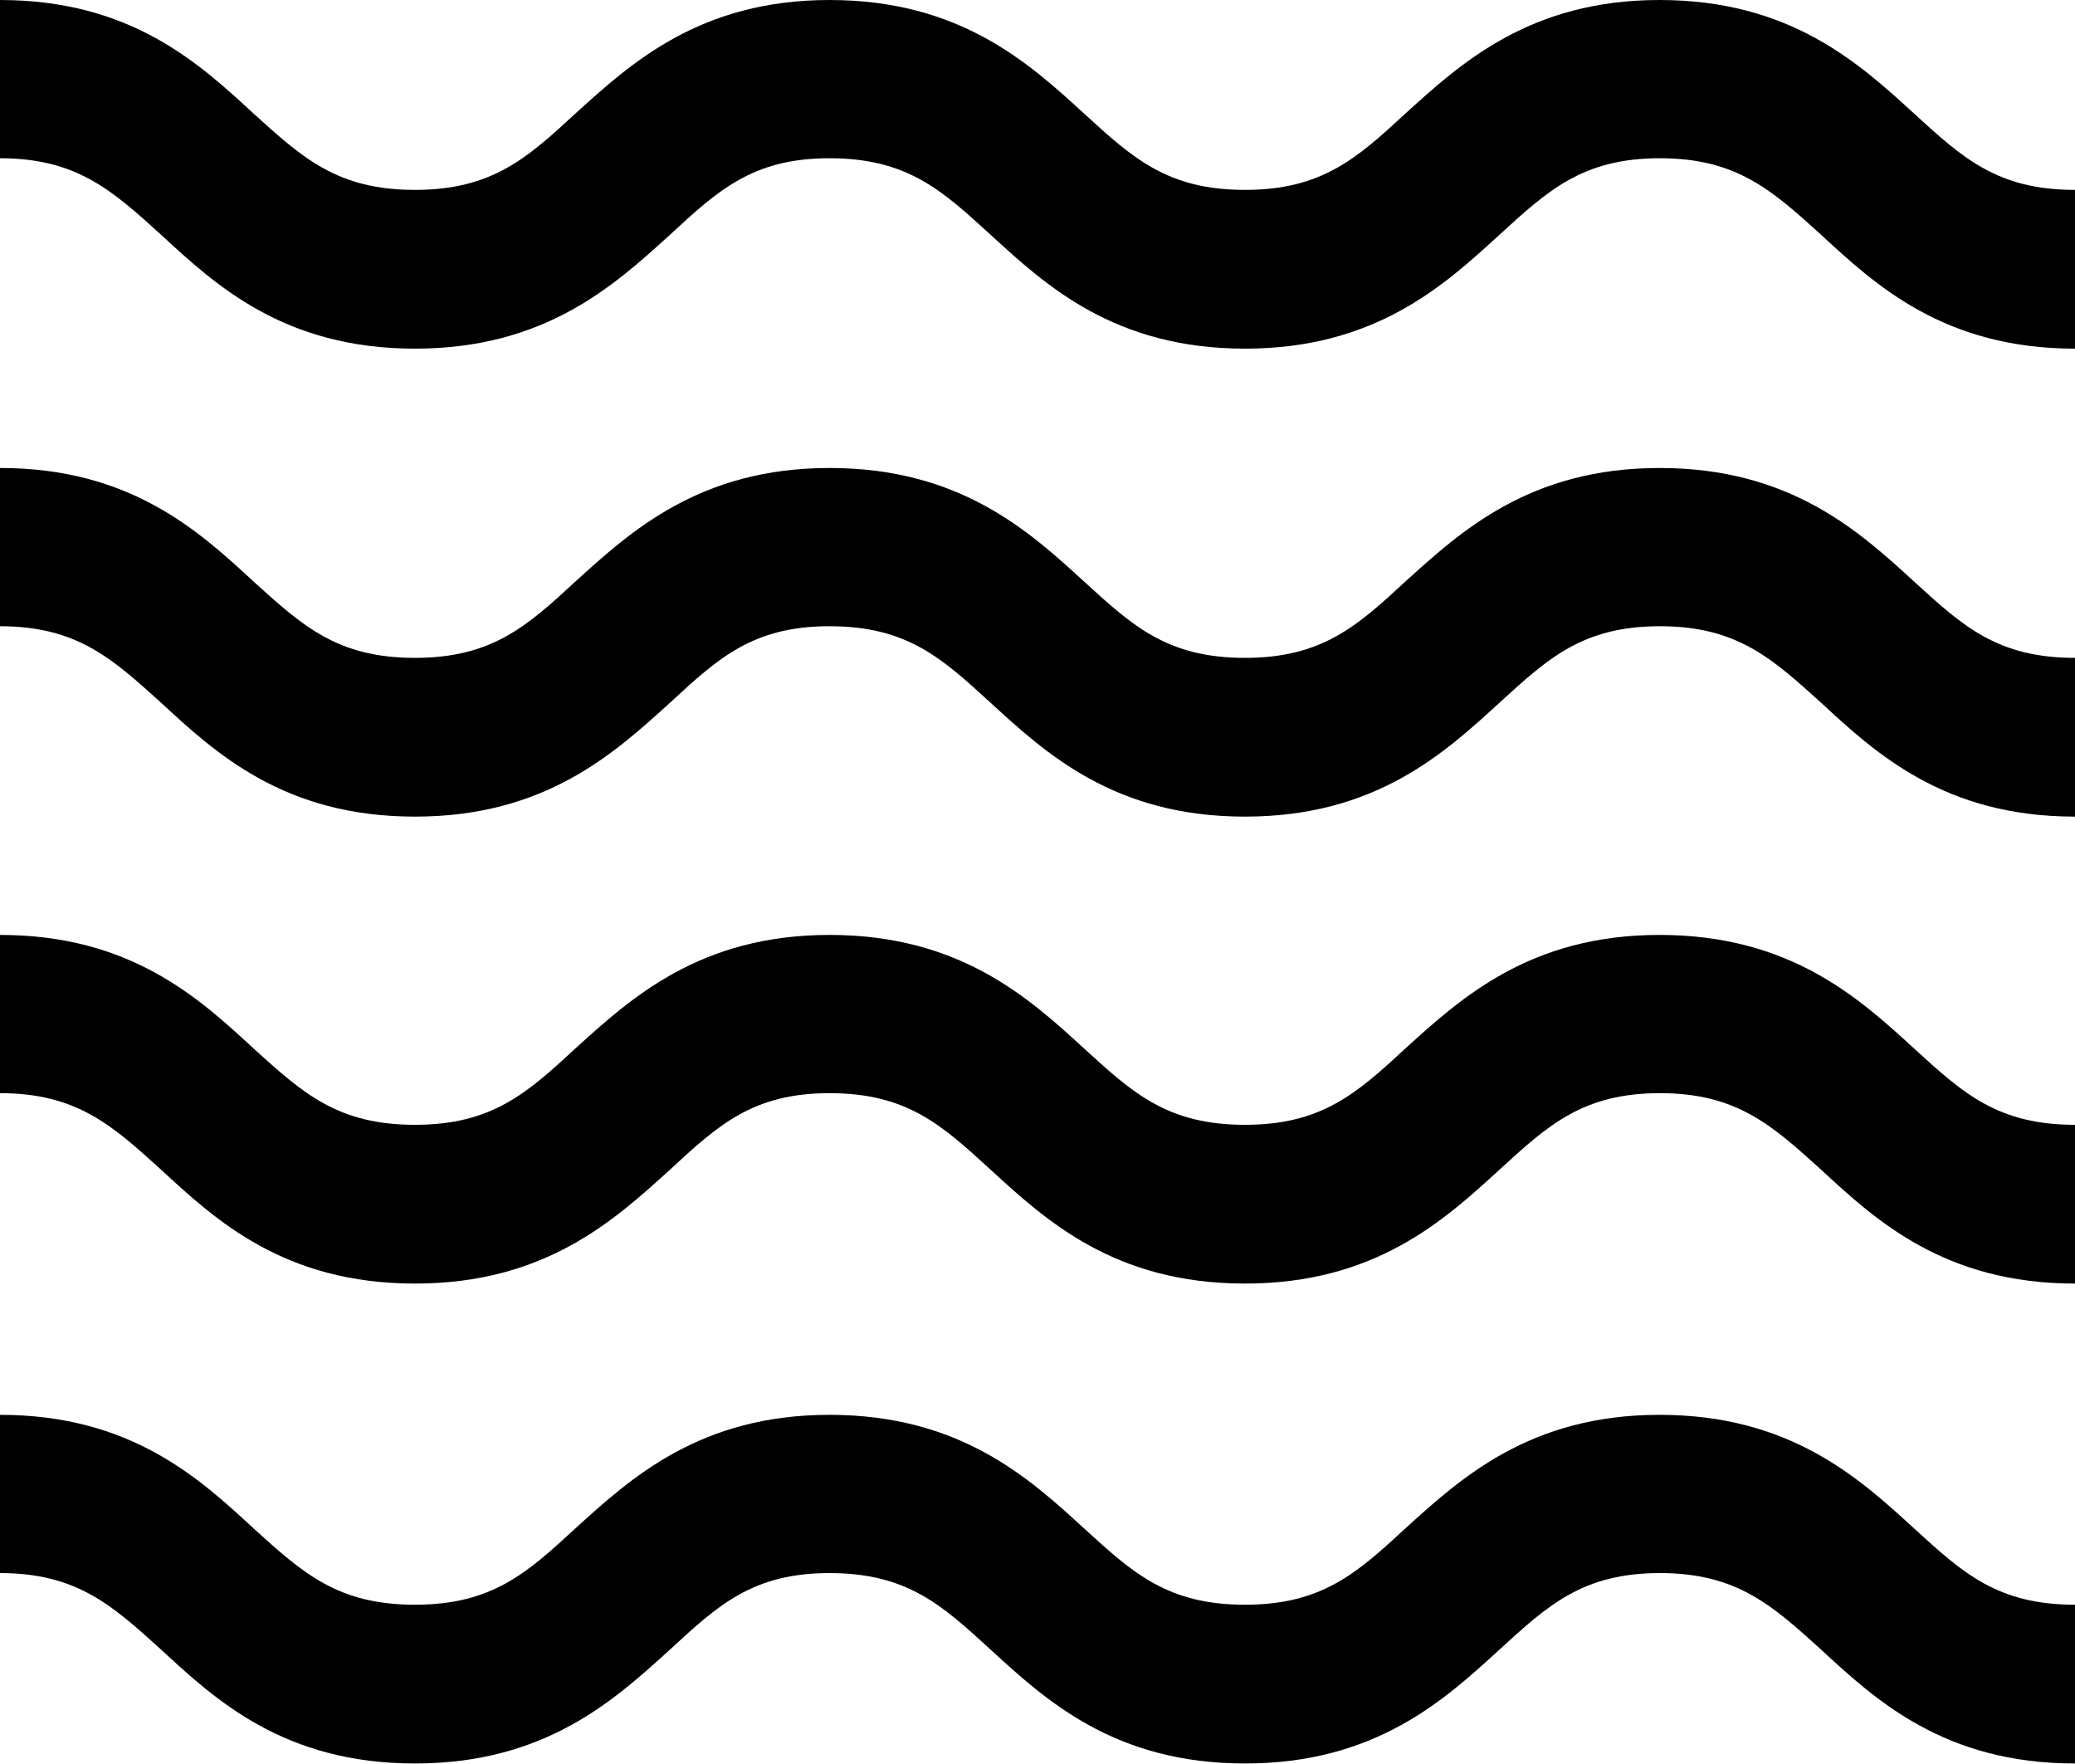 <svg xmlns="http://www.w3.org/2000/svg" xmlns:xlink="http://www.w3.org/1999/xlink" width="40" height="34" viewBox="0 0 40 34"><defs><path id="a" d="M65 228.72c-2.52 0-3.84-1.22-4.9-2.2-.94-.85-1.62-1.47-3.1-1.47-1.49 0-2.16.62-3.1 1.48-1.06.97-2.39 2.19-4.9 2.19-2.52 0-3.84-1.22-4.91-2.2-.93-.85-1.6-1.47-3.1-1.47-1.48 0-2.15.62-3.08 1.48-1.07.97-2.4 2.19-4.91 2.19-2.52 0-3.84-1.22-4.9-2.2-.94-.85-1.62-1.47-3.1-1.47V222c2.52 0 3.84 1.22 4.9 2.2.94.85 1.61 1.46 3.1 1.46 1.48 0 2.16-.61 3.09-1.47 1.07-.97 2.4-2.19 4.9-2.19 2.52 0 3.85 1.22 4.92 2.2.93.85 1.6 1.46 3.09 1.46 1.48 0 2.16-.61 3.09-1.47 1.07-.97 2.4-2.19 4.9-2.19 2.52 0 3.85 1.22 4.92 2.2.93.85 1.6 1.46 3.09 1.46z"/><path id="b" d="M65 237.74c-2.52 0-3.84-1.22-4.9-2.2-.94-.85-1.62-1.47-3.1-1.47-1.49 0-2.16.62-3.1 1.48-1.06.97-2.39 2.19-4.9 2.19-2.52 0-3.84-1.22-4.91-2.2-.93-.85-1.6-1.47-3.1-1.47-1.48 0-2.15.62-3.08 1.48-1.07.97-2.4 2.19-4.91 2.19-2.52 0-3.84-1.22-4.9-2.2-.94-.85-1.62-1.47-3.1-1.47v-3.05c2.52 0 3.84 1.22 4.9 2.2.94.85 1.61 1.46 3.1 1.46 1.48 0 2.16-.61 3.09-1.47 1.07-.97 2.4-2.19 4.9-2.19 2.52 0 3.85 1.22 4.92 2.2.93.85 1.6 1.46 3.09 1.46 1.48 0 2.16-.61 3.09-1.47 1.07-.97 2.4-2.19 4.9-2.19 2.52 0 3.85 1.22 4.92 2.2.93.85 1.6 1.46 3.09 1.46z"/><path id="c" d="M65 246.74c-2.52 0-3.84-1.22-4.9-2.2-.94-.85-1.62-1.47-3.1-1.47-1.49 0-2.16.62-3.1 1.48-1.06.97-2.39 2.19-4.9 2.19-2.52 0-3.84-1.22-4.91-2.2-.93-.85-1.6-1.47-3.1-1.47-1.48 0-2.15.62-3.08 1.48-1.07.97-2.4 2.19-4.91 2.19-2.52 0-3.84-1.22-4.9-2.2-.94-.85-1.62-1.47-3.1-1.47v-3.05c2.52 0 3.84 1.22 4.9 2.2.94.85 1.61 1.46 3.1 1.46 1.48 0 2.16-.61 3.09-1.47 1.07-.97 2.4-2.19 4.9-2.19 2.52 0 3.85 1.22 4.92 2.2.93.85 1.6 1.46 3.09 1.46 1.48 0 2.16-.61 3.09-1.47 1.07-.97 2.4-2.19 4.9-2.19 2.52 0 3.85 1.22 4.92 2.2.93.85 1.6 1.46 3.09 1.46z"/><path id="d" d="M65 255.99c-2.52 0-3.84-1.22-4.9-2.2-.94-.85-1.62-1.47-3.1-1.47-1.49 0-2.16.62-3.1 1.48-1.06.97-2.39 2.19-4.9 2.19-2.52 0-3.84-1.22-4.91-2.2-.93-.85-1.6-1.47-3.1-1.47-1.48 0-2.15.62-3.08 1.48-1.07.97-2.4 2.19-4.91 2.19-2.52 0-3.84-1.22-4.9-2.2-.94-.85-1.62-1.47-3.1-1.47v-3.05c2.52 0 3.84 1.22 4.9 2.2.94.85 1.61 1.46 3.1 1.46 1.48 0 2.16-.61 3.09-1.47 1.07-.97 2.4-2.19 4.9-2.19 2.52 0 3.85 1.22 4.92 2.2.93.85 1.6 1.46 3.09 1.46 1.48 0 2.16-.61 3.09-1.47 1.07-.97 2.4-2.19 4.9-2.19 2.52 0 3.85 1.22 4.92 2.2.93.85 1.6 1.46 3.09 1.46z"/></defs><use fill="currentColor" xlink:href="#a" transform="translate(-25 -222)"/><use fill="currentColor" xlink:href="#b" transform="translate(-25 -222)"/><use fill="currentColor" xlink:href="#c" transform="translate(-25 -222)"/><use fill="currentColor" xlink:href="#d" transform="translate(-25 -222)"/></svg>